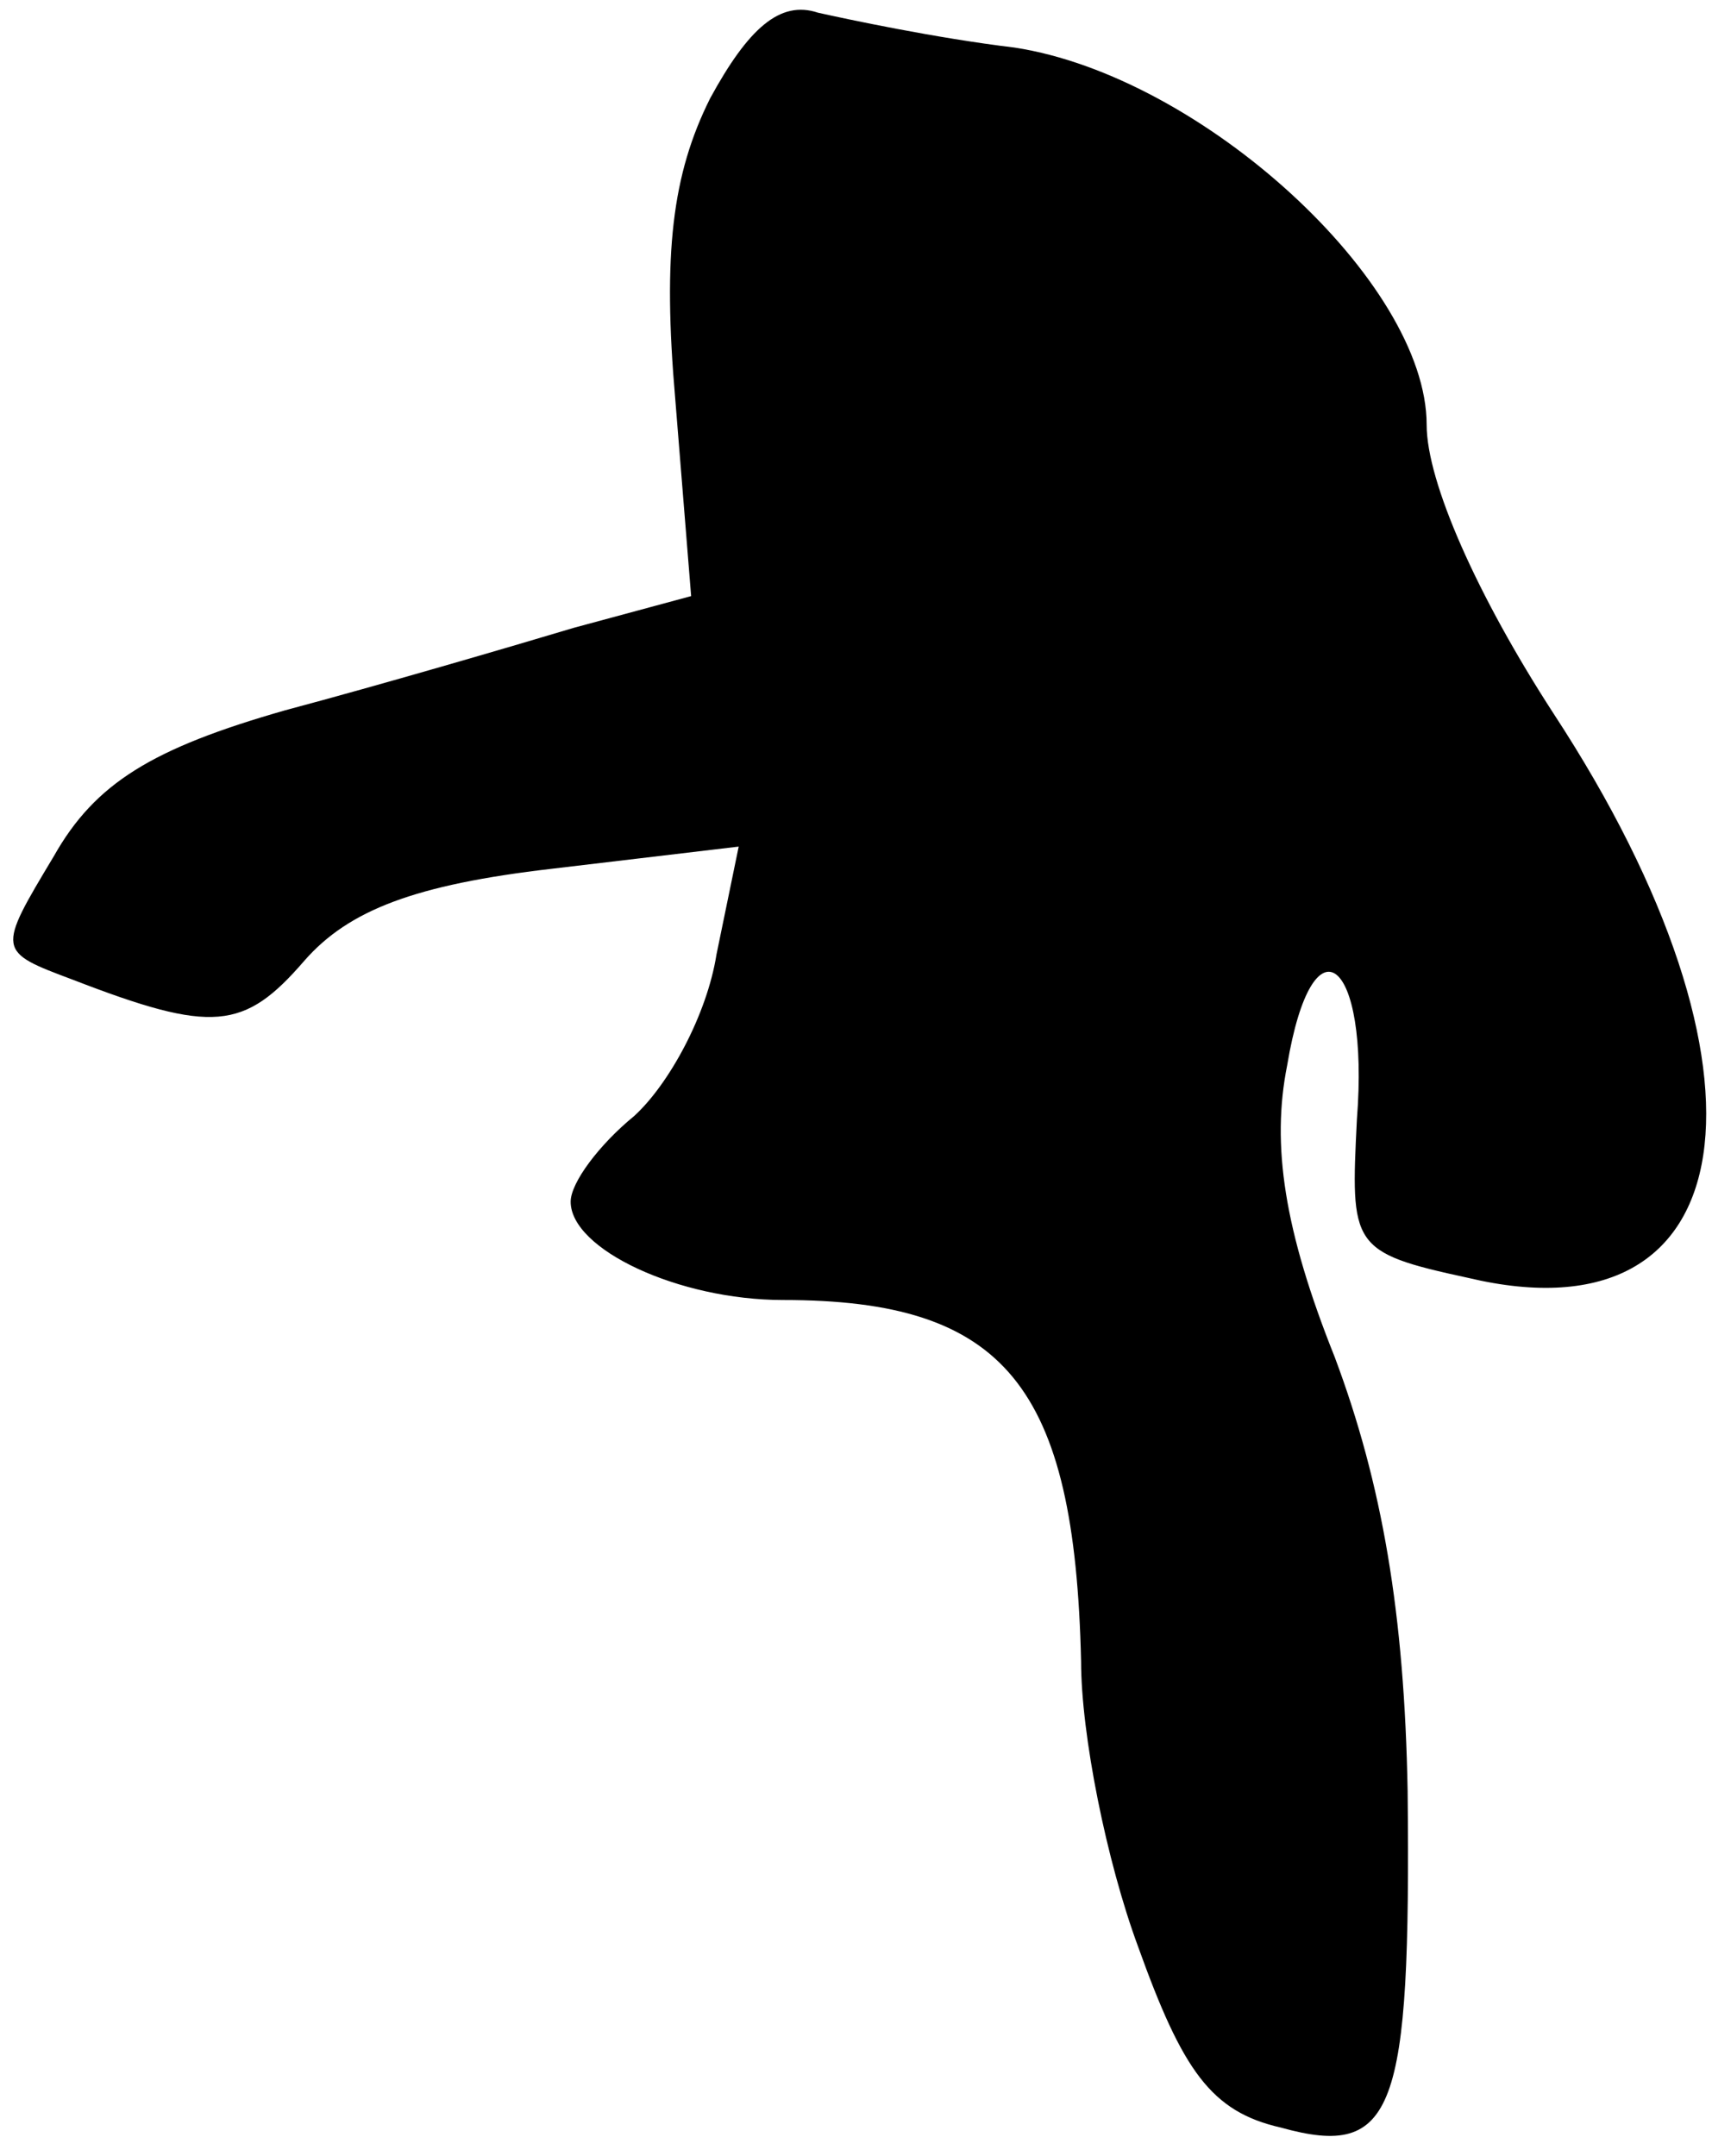 <?xml version="1.0" standalone="no"?>
<!DOCTYPE svg PUBLIC "-//W3C//DTD SVG 20010904//EN"
 "http://www.w3.org/TR/2001/REC-SVG-20010904/DTD/svg10.dtd">
<svg version="1.0" xmlns="http://www.w3.org/2000/svg"
 width="54pt" height="68pt" viewBox="0 0 54 68"
 preserveAspectRatio="xMidYMid meet">
<g transform="translate(0,68) scale(0.1,-0.1)"
fill="#000000" stroke="none">
<path fill="#000000" stroke="none" d="M224 649 c-12 -24 -15 -49 -11 -95 l5
-62 -37 -10 c-20 -6 -61 -18 -91 -26 -42 -12 -60 -23 -73 -46 -18 -30 -18 -30
6 -39 44 -17 54 -16 73 6 14 16 35 24 78 29 l59 7 -7 -34 c-3 -19 -15 -41 -26
-51 -11 -9 -20 -21 -20 -27 0 -15 34 -31 67 -31 70 0 92 -27 94 -114 0 -23 8
-63 18 -90 14 -39 23 -52 45 -57 36 -10 41 5 40 106 -1 56 -8 97 -23 137 -16
40 -20 67 -15 92 8 48 26 34 22 -17 -2 -40 -2 -42 35 -50 88 -21 101 65 27
178 -24 37 -40 73 -40 91 0 45 -71 110 -130 119 -25 3 -53 9 -62 11 -12 4 -22
-5 -34 -27z"/>
</g>
</svg>
